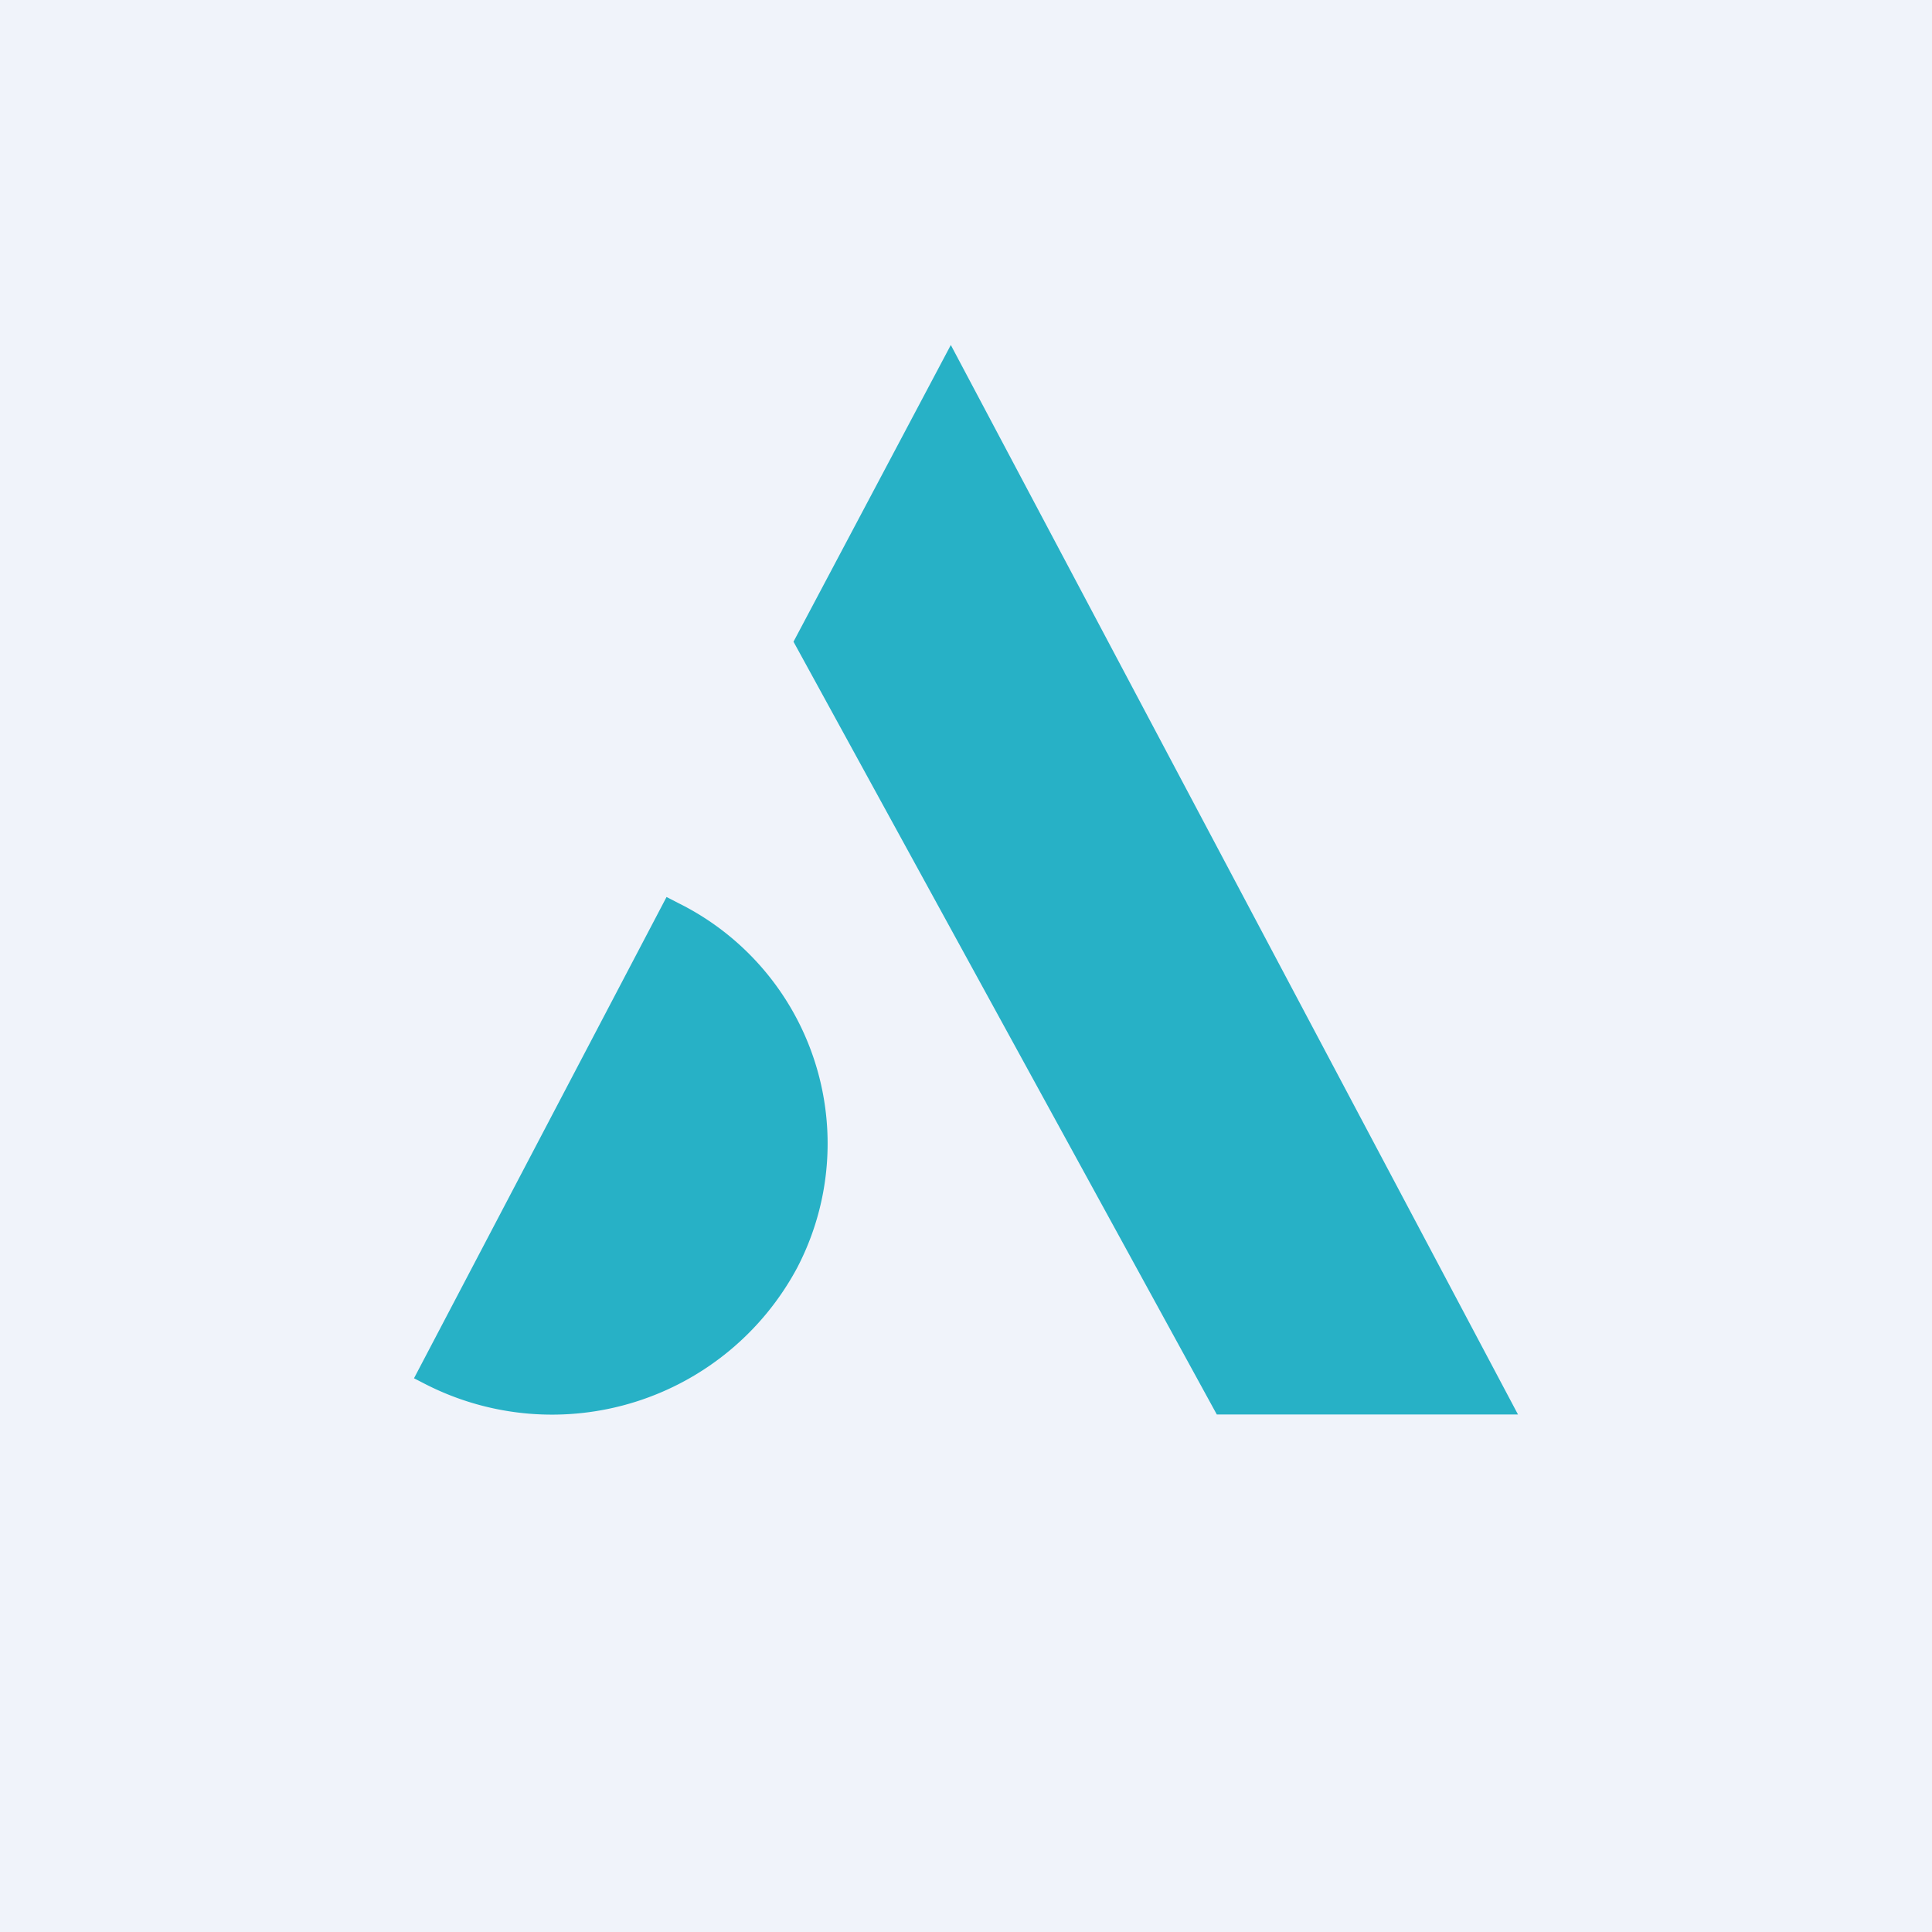 <!-- by TradeStack --><svg viewBox="0 0 56 56" xmlns="http://www.w3.org/2000/svg"><path fill="#F0F3FA" d="M0 0h56v56H0z"/><path d="M44 41 27.56 10 23 18.6 35.27 41H44ZM19.32 26l.35.18a7.78 7.78 0 0 1 3.44 10.56 8.06 8.06 0 0 1-10.76 3.39l-.35-.18L19.32 26Z" fill="#27B1C6"/></svg>